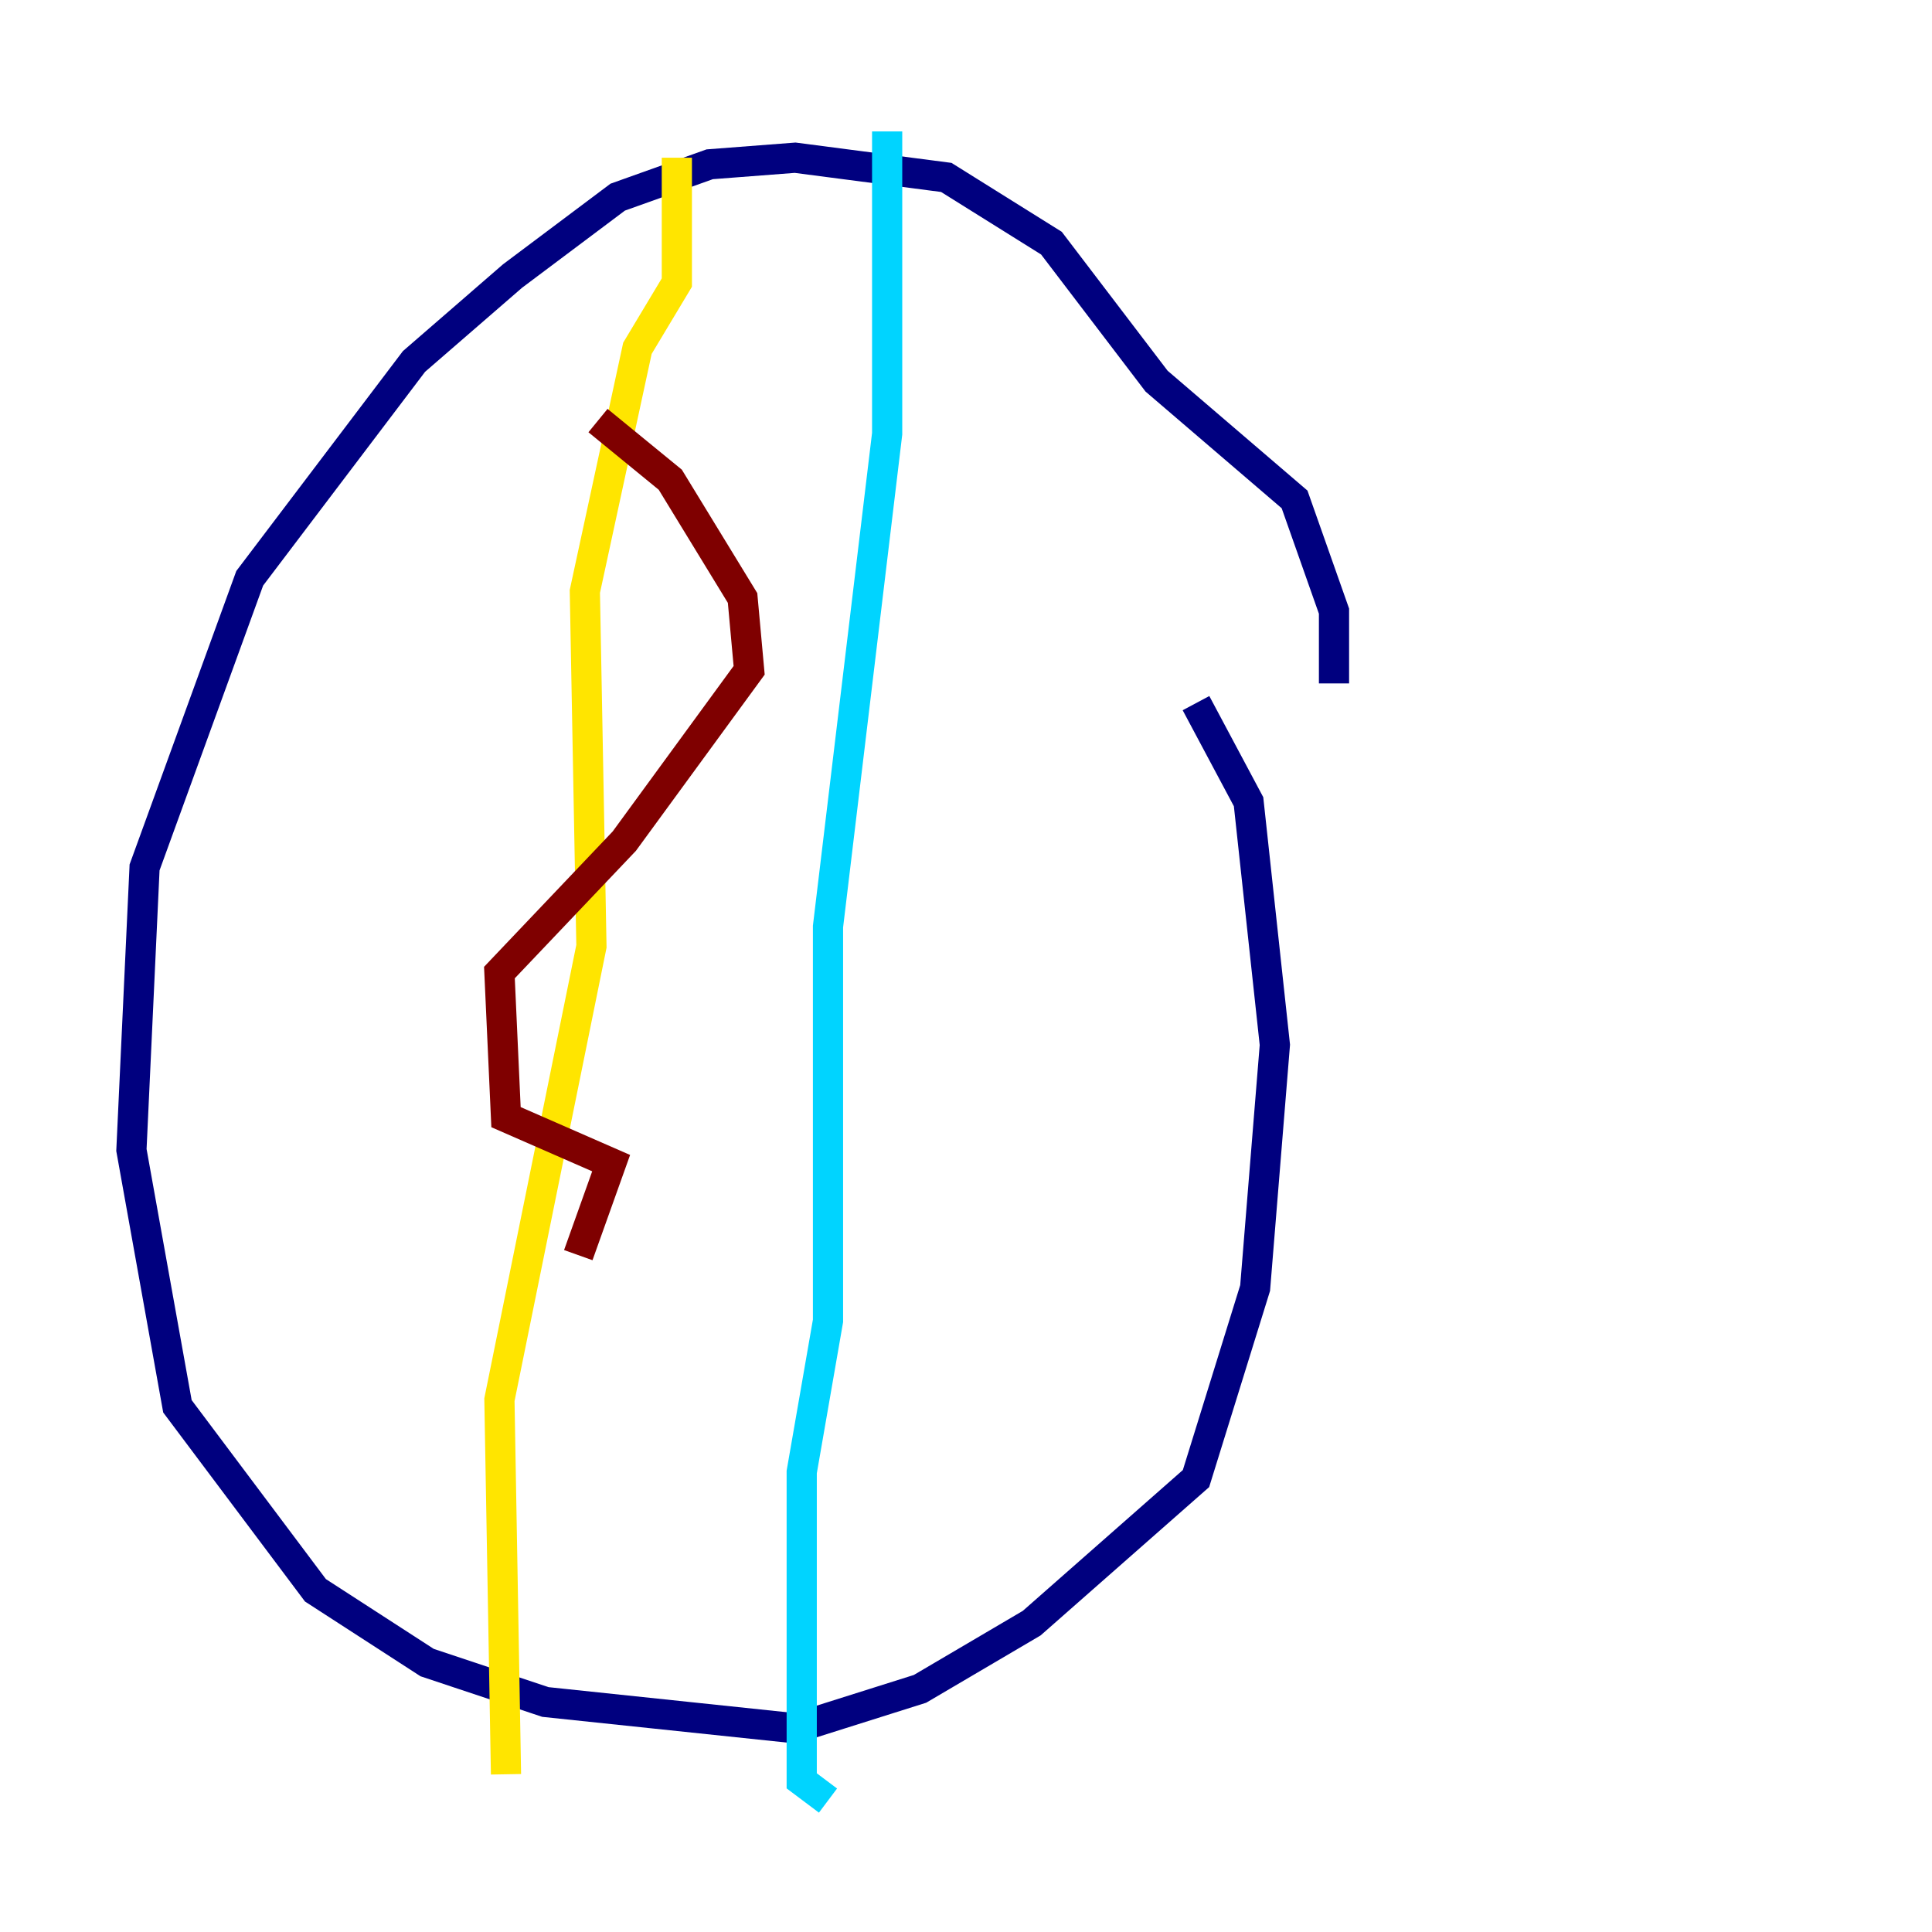 <?xml version="1.0" encoding="utf-8" ?>
<svg baseProfile="tiny" height="128" version="1.2" viewBox="0,0,128,128" width="128" xmlns="http://www.w3.org/2000/svg" xmlns:ev="http://www.w3.org/2001/xml-events" xmlns:xlink="http://www.w3.org/1999/xlink"><defs /><polyline fill="none" points="88.381,45.279 88.381,40.49 85.769,33.088 76.626,25.252 69.66,16.109 62.694,11.755 52.68,10.449 47.02,10.884 40.925,13.061 33.959,18.286 27.429,23.946 16.544,38.313 9.578,57.469 8.707,76.191 11.755,93.17 20.898,105.361 28.299,110.15 36.136,112.762 52.68,114.503 60.952,111.891 68.354,107.537 79.238,97.959 83.156,85.333 84.463,69.225 82.721,53.116 79.238,46.585" stroke="#00007f" stroke-width="2" /><polyline fill="none" points="58.776,8.707 58.776,28.735 54.857,61.388 54.857,87.51 53.116,97.524 53.116,117.986 54.857,119.293" stroke="#00d4ff" stroke-width="2" /><polyline fill="none" points="44.843,10.449 44.843,18.721 42.231,23.075 38.748,39.184 39.184,62.694 33.088,92.735 33.524,117.551" stroke="#ffe500" stroke-width="2" /><polyline fill="none" points="39.619,27.864 44.408,31.782 49.197,39.619 49.633,44.408 41.361,55.728 33.088,64.435 33.524,74.014 40.49,77.061 38.313,83.156" stroke="#7f0000" stroke-width="2" /></svg>